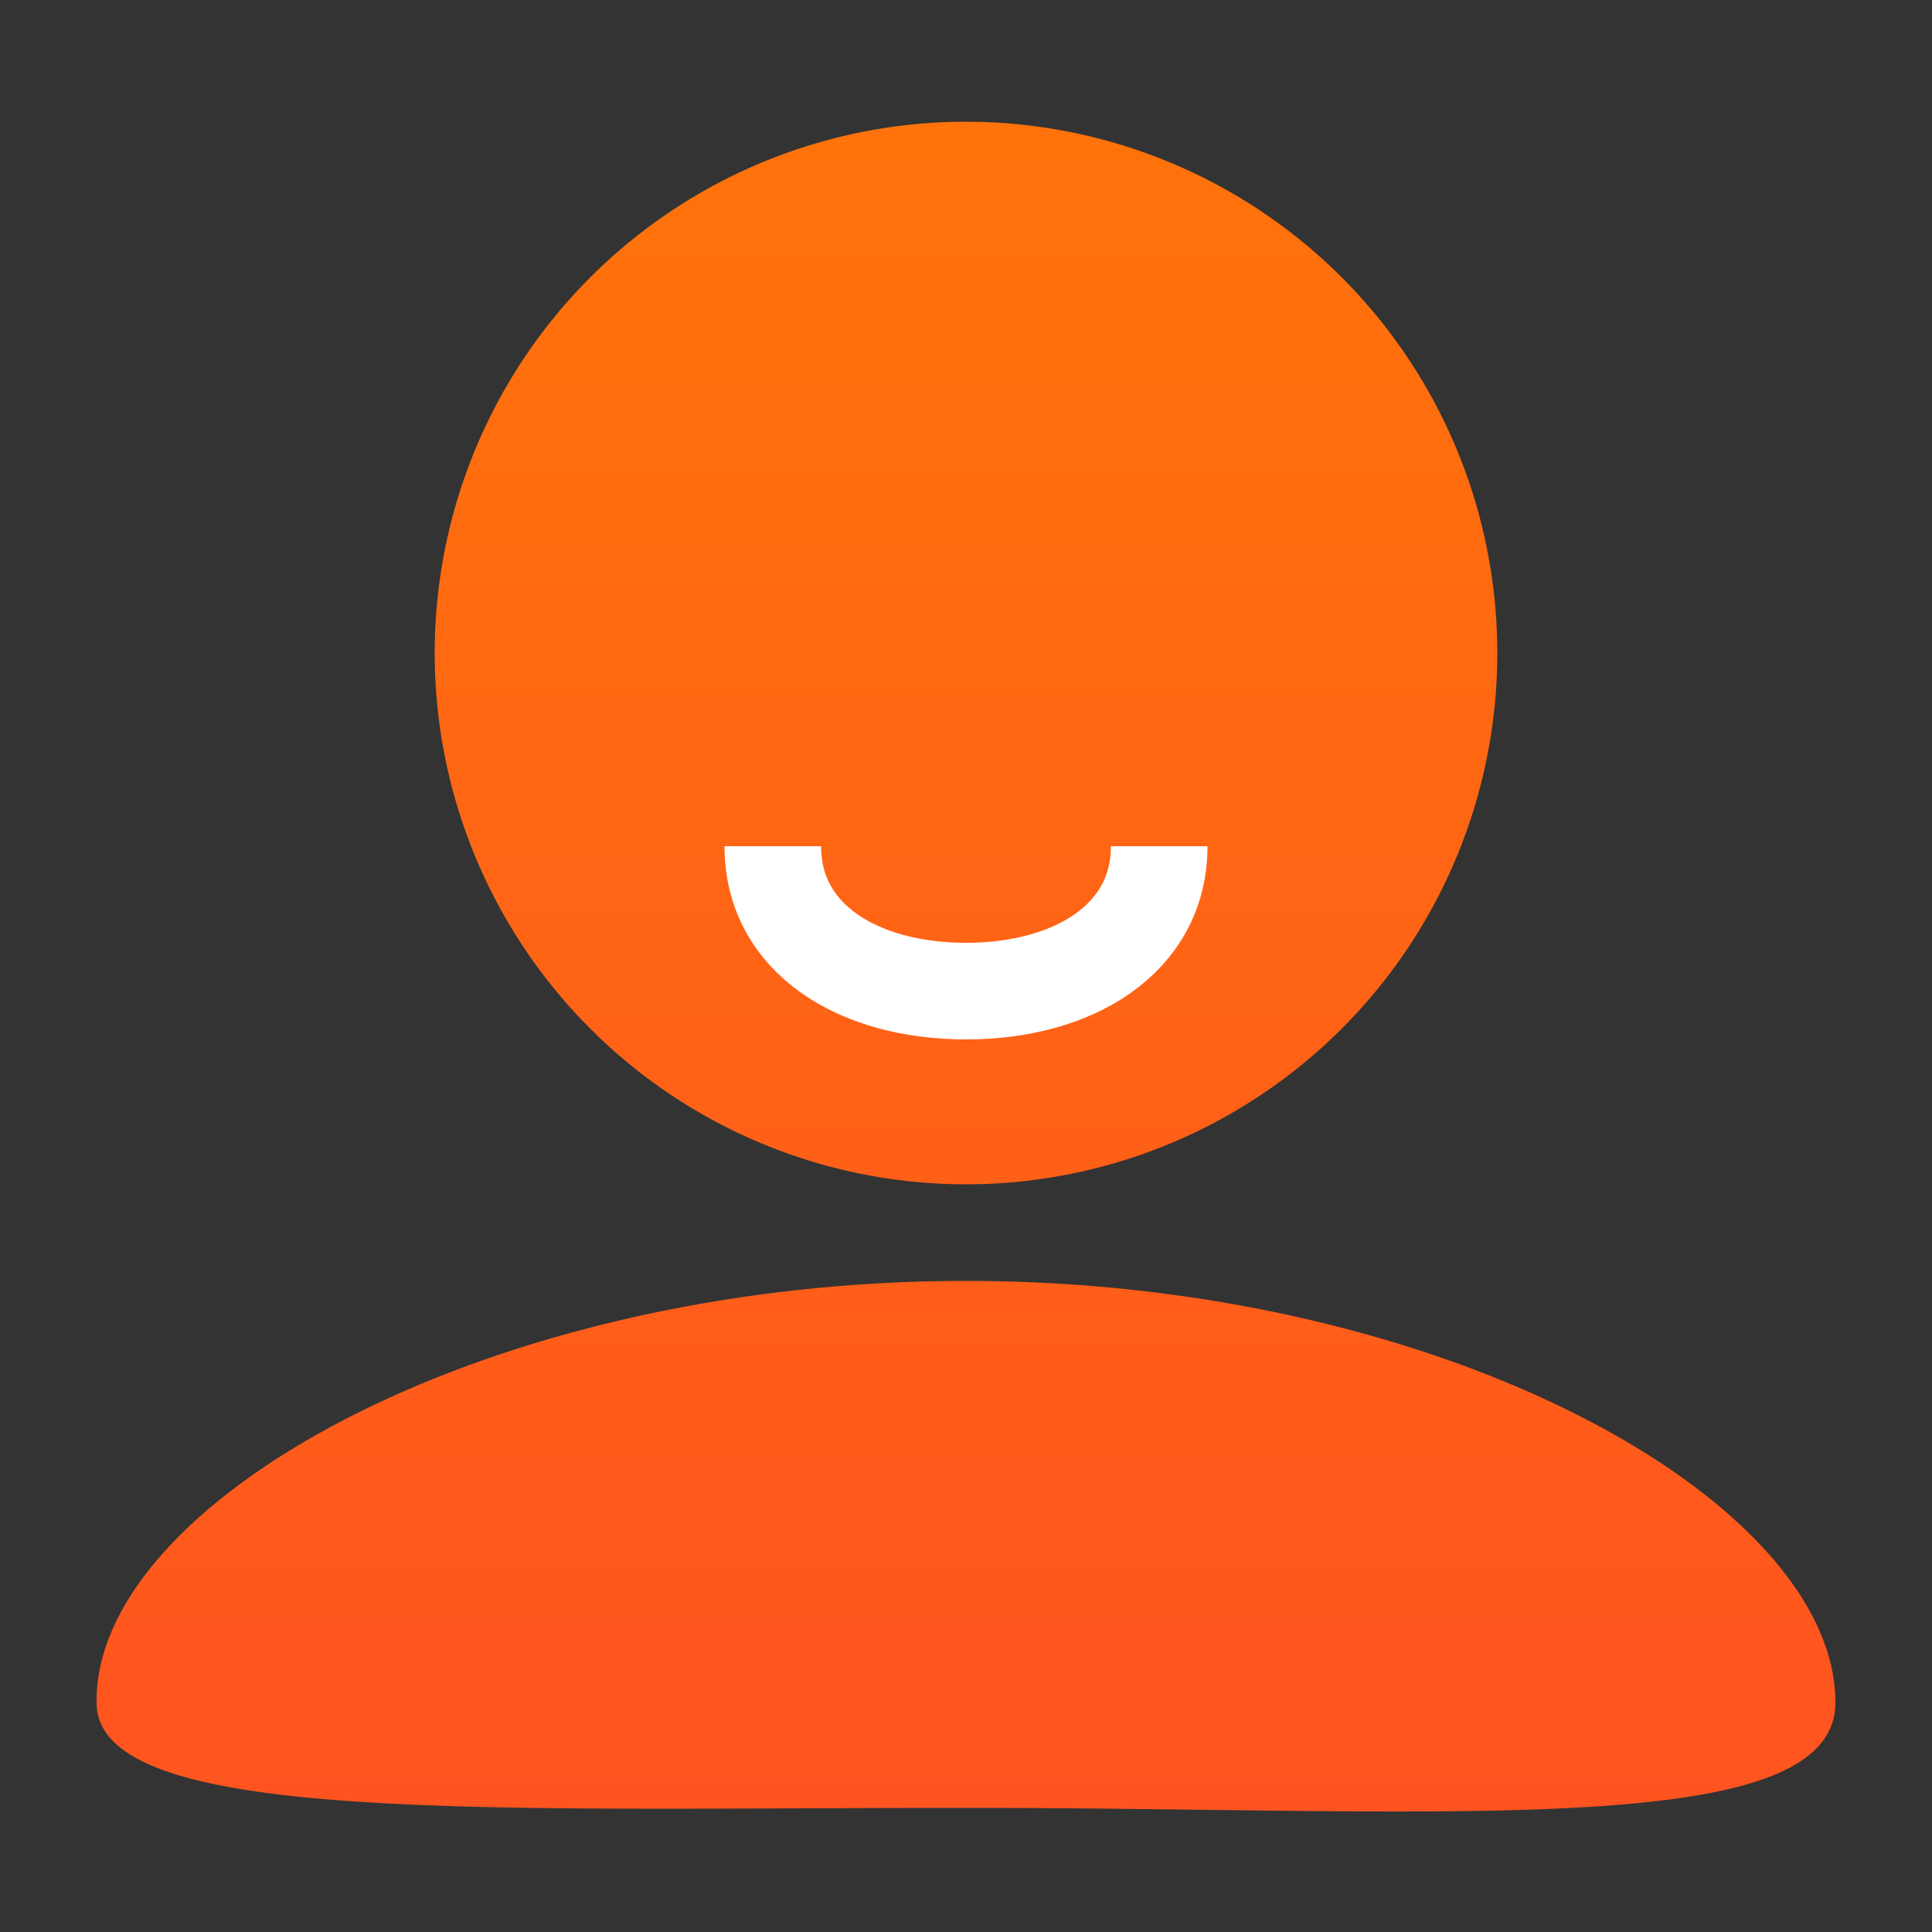 <svg xmlns="http://www.w3.org/2000/svg" xmlns:xlink="http://www.w3.org/1999/xlink" viewBox="0 0 40 40"><rect x="0" y="0" width="40" height="40" fill="#333333" stroke="none"/><defs><linearGradient id="a" x1="585" y1="-4403.98" x2="585" y2="-4369" gradientTransform="matrix(1, 0, 0, -1, -565, -4366.48)" gradientUnits="userSpaceOnUse"><stop offset="0" stop-color="#ff5420"/><stop offset="1" stop-color="#ff730a"/></linearGradient></defs><title>tabbar_me_s</title><path d="M20,2.52a11,11,0,1,1-11,11H9A11,11,0,0,1,20,2.52Zm0,24c9.94,0,18,4.58,18,8.73,0,2.88-8.06,2.18-18,2.18S2,37.79,2,35.25C1.95,31.1,10.06,26.52,20,26.52Z" style="fill:url(#a)"/><path d="M24,17.52c0,1.93-1.79,3-4,3s-4-1.07-4-3" style="fill:none;stroke:#fff;stroke-linejoin:round;stroke-width:2px"/><rect width="40" height="40" style="fill:#fff;opacity:0"/></svg>